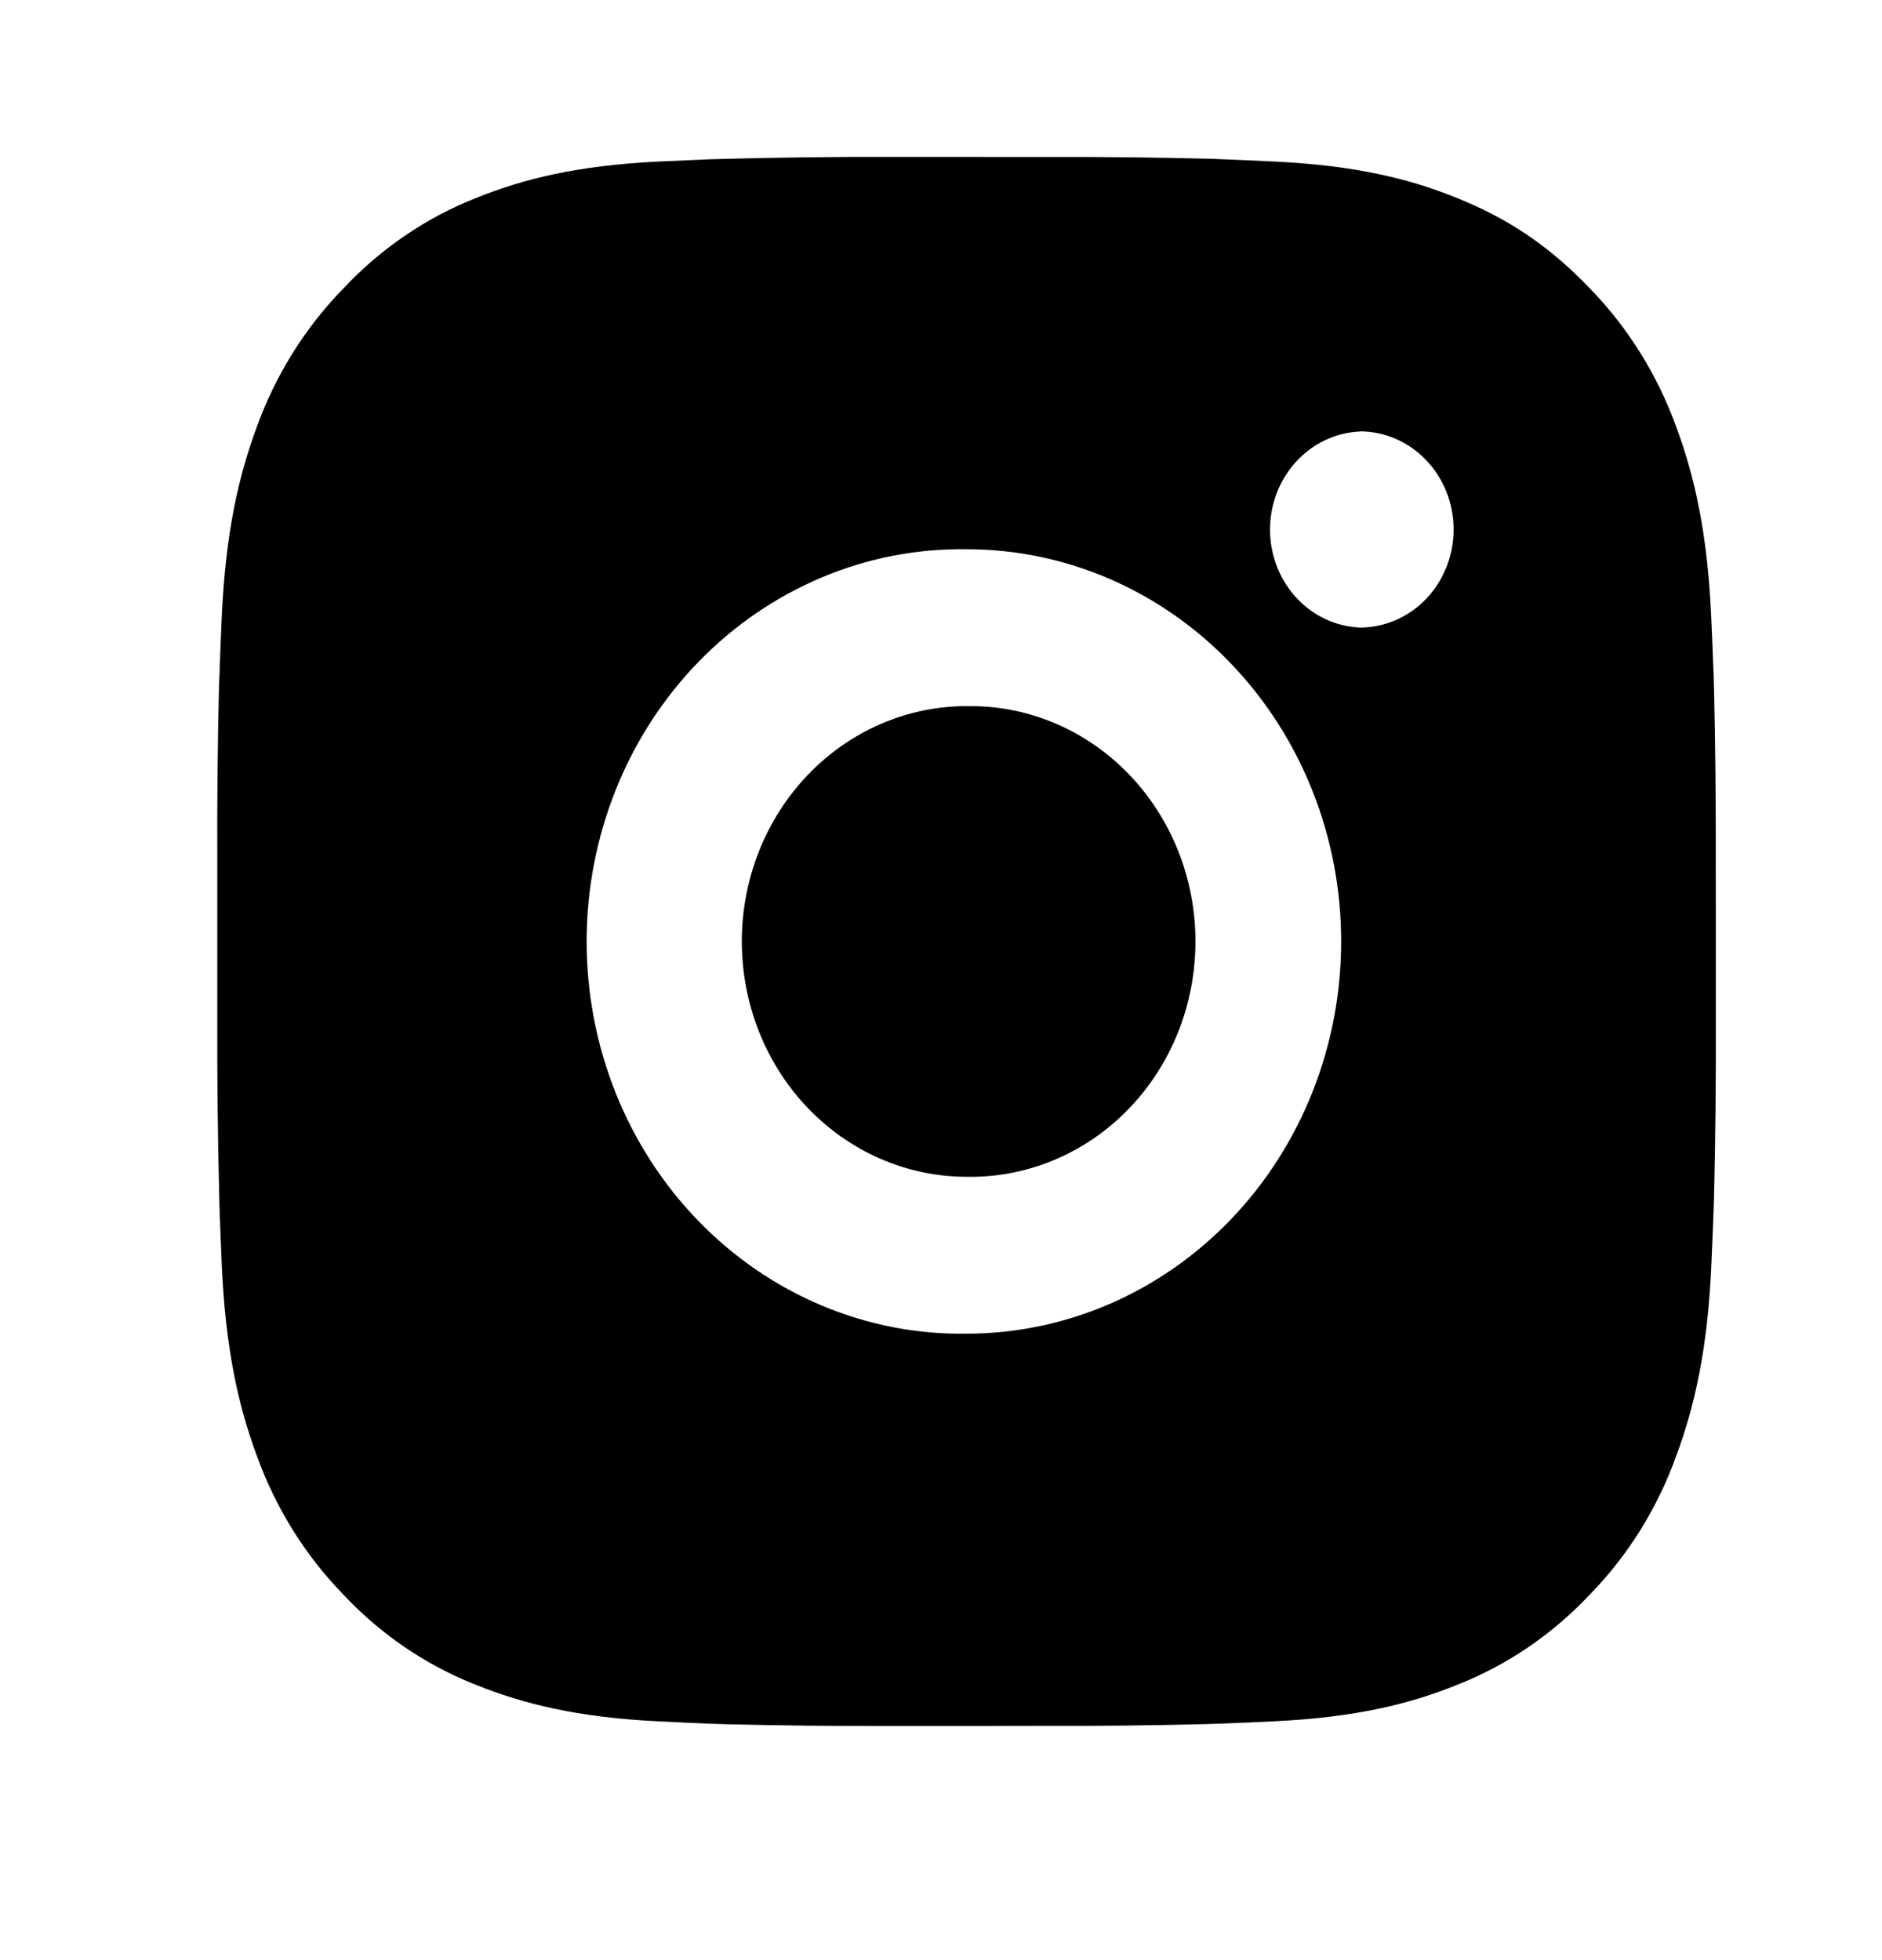 <?xml version="1.0" encoding="UTF-8" standalone="no"?><svg width='24' height='25' viewBox='0 0 24 25' fill='none' xmlns='http://www.w3.org/2000/svg'>
<path d='M13.308 2.002C14.005 1.999 14.703 2.007 15.4 2.024L15.585 2.031C15.799 2.039 16.01 2.049 16.265 2.061C17.282 2.111 17.976 2.279 18.584 2.527C19.215 2.781 19.746 3.125 20.277 3.681C20.763 4.181 21.139 4.786 21.379 5.453C21.615 6.091 21.776 6.818 21.823 7.883C21.835 8.149 21.844 8.371 21.852 8.595L21.858 8.789C21.875 9.519 21.882 10.249 21.88 10.979L21.881 11.725V13.036C21.883 13.766 21.876 14.496 21.859 15.226L21.853 15.421C21.845 15.645 21.836 15.866 21.824 16.133C21.777 17.198 21.614 17.924 21.379 18.561C21.14 19.23 20.764 19.835 20.277 20.334C19.8 20.843 19.222 21.237 18.584 21.488C17.976 21.735 17.282 21.903 16.265 21.953C16.01 21.965 15.799 21.976 15.585 21.983L15.4 21.989C14.703 22.007 14.005 22.015 13.308 22.012L12.595 22.014H11.345C10.647 22.016 9.95 22.008 9.253 21.991L9.068 21.985C8.841 21.976 8.614 21.966 8.387 21.954C7.371 21.904 6.677 21.734 6.067 21.488C5.43 21.237 4.852 20.844 4.375 20.334C3.889 19.834 3.513 19.229 3.273 18.561C3.037 17.924 2.876 17.198 2.828 16.133C2.818 15.896 2.808 15.658 2.8 15.421L2.795 15.226C2.777 14.496 2.769 13.766 2.771 13.036V10.979C2.768 10.249 2.775 9.519 2.792 8.789L2.799 8.595C2.806 8.371 2.816 8.149 2.827 7.883C2.875 6.817 3.036 6.092 3.272 5.453C3.512 4.786 3.889 4.181 4.376 3.682C4.853 3.173 5.43 2.778 6.067 2.527C6.677 2.279 7.37 2.111 8.387 2.061L9.068 2.031L9.253 2.026C9.95 2.008 10.647 1.999 11.344 2.001L13.308 2.002ZM12.326 7.005C11.693 6.996 11.064 7.118 10.477 7.366C9.89 7.613 9.355 7.98 8.904 8.445C8.453 8.911 8.095 9.465 7.851 10.077C7.607 10.689 7.481 11.345 7.481 12.008C7.481 12.671 7.607 13.327 7.851 13.939C8.095 14.55 8.453 15.105 8.904 15.57C9.355 16.036 9.89 16.403 10.477 16.65C11.064 16.897 11.693 17.02 12.326 17.01C13.593 17.01 14.808 16.483 15.704 15.545C16.6 14.607 17.103 13.334 17.103 12.007C17.103 10.681 16.6 9.408 15.704 8.47C14.808 7.531 13.593 7.005 12.326 7.005ZM12.326 9.007C12.707 8.999 13.085 9.071 13.439 9.219C13.793 9.366 14.115 9.586 14.387 9.866C14.659 10.145 14.874 10.478 15.022 10.846C15.169 11.214 15.245 11.608 15.245 12.007C15.245 12.406 15.169 12.801 15.022 13.169C14.875 13.537 14.659 13.87 14.387 14.149C14.116 14.429 13.793 14.649 13.44 14.796C13.086 14.944 12.708 15.016 12.327 15.009C11.567 15.009 10.838 14.693 10.3 14.13C9.762 13.567 9.46 12.803 9.46 12.007C9.46 11.211 9.762 10.448 10.3 9.885C10.838 9.322 11.567 9.006 12.327 9.006L12.326 9.007ZM17.342 5.504C17.034 5.517 16.742 5.655 16.529 5.888C16.315 6.121 16.196 6.431 16.196 6.754C16.196 7.077 16.315 7.388 16.529 7.621C16.742 7.854 17.034 7.991 17.342 8.004C17.659 8.004 17.963 7.872 18.187 7.638C18.411 7.403 18.537 7.085 18.537 6.753C18.537 6.421 18.411 6.103 18.187 5.869C17.963 5.634 17.659 5.502 17.342 5.502V5.504Z' fill='black'/>
</svg>
